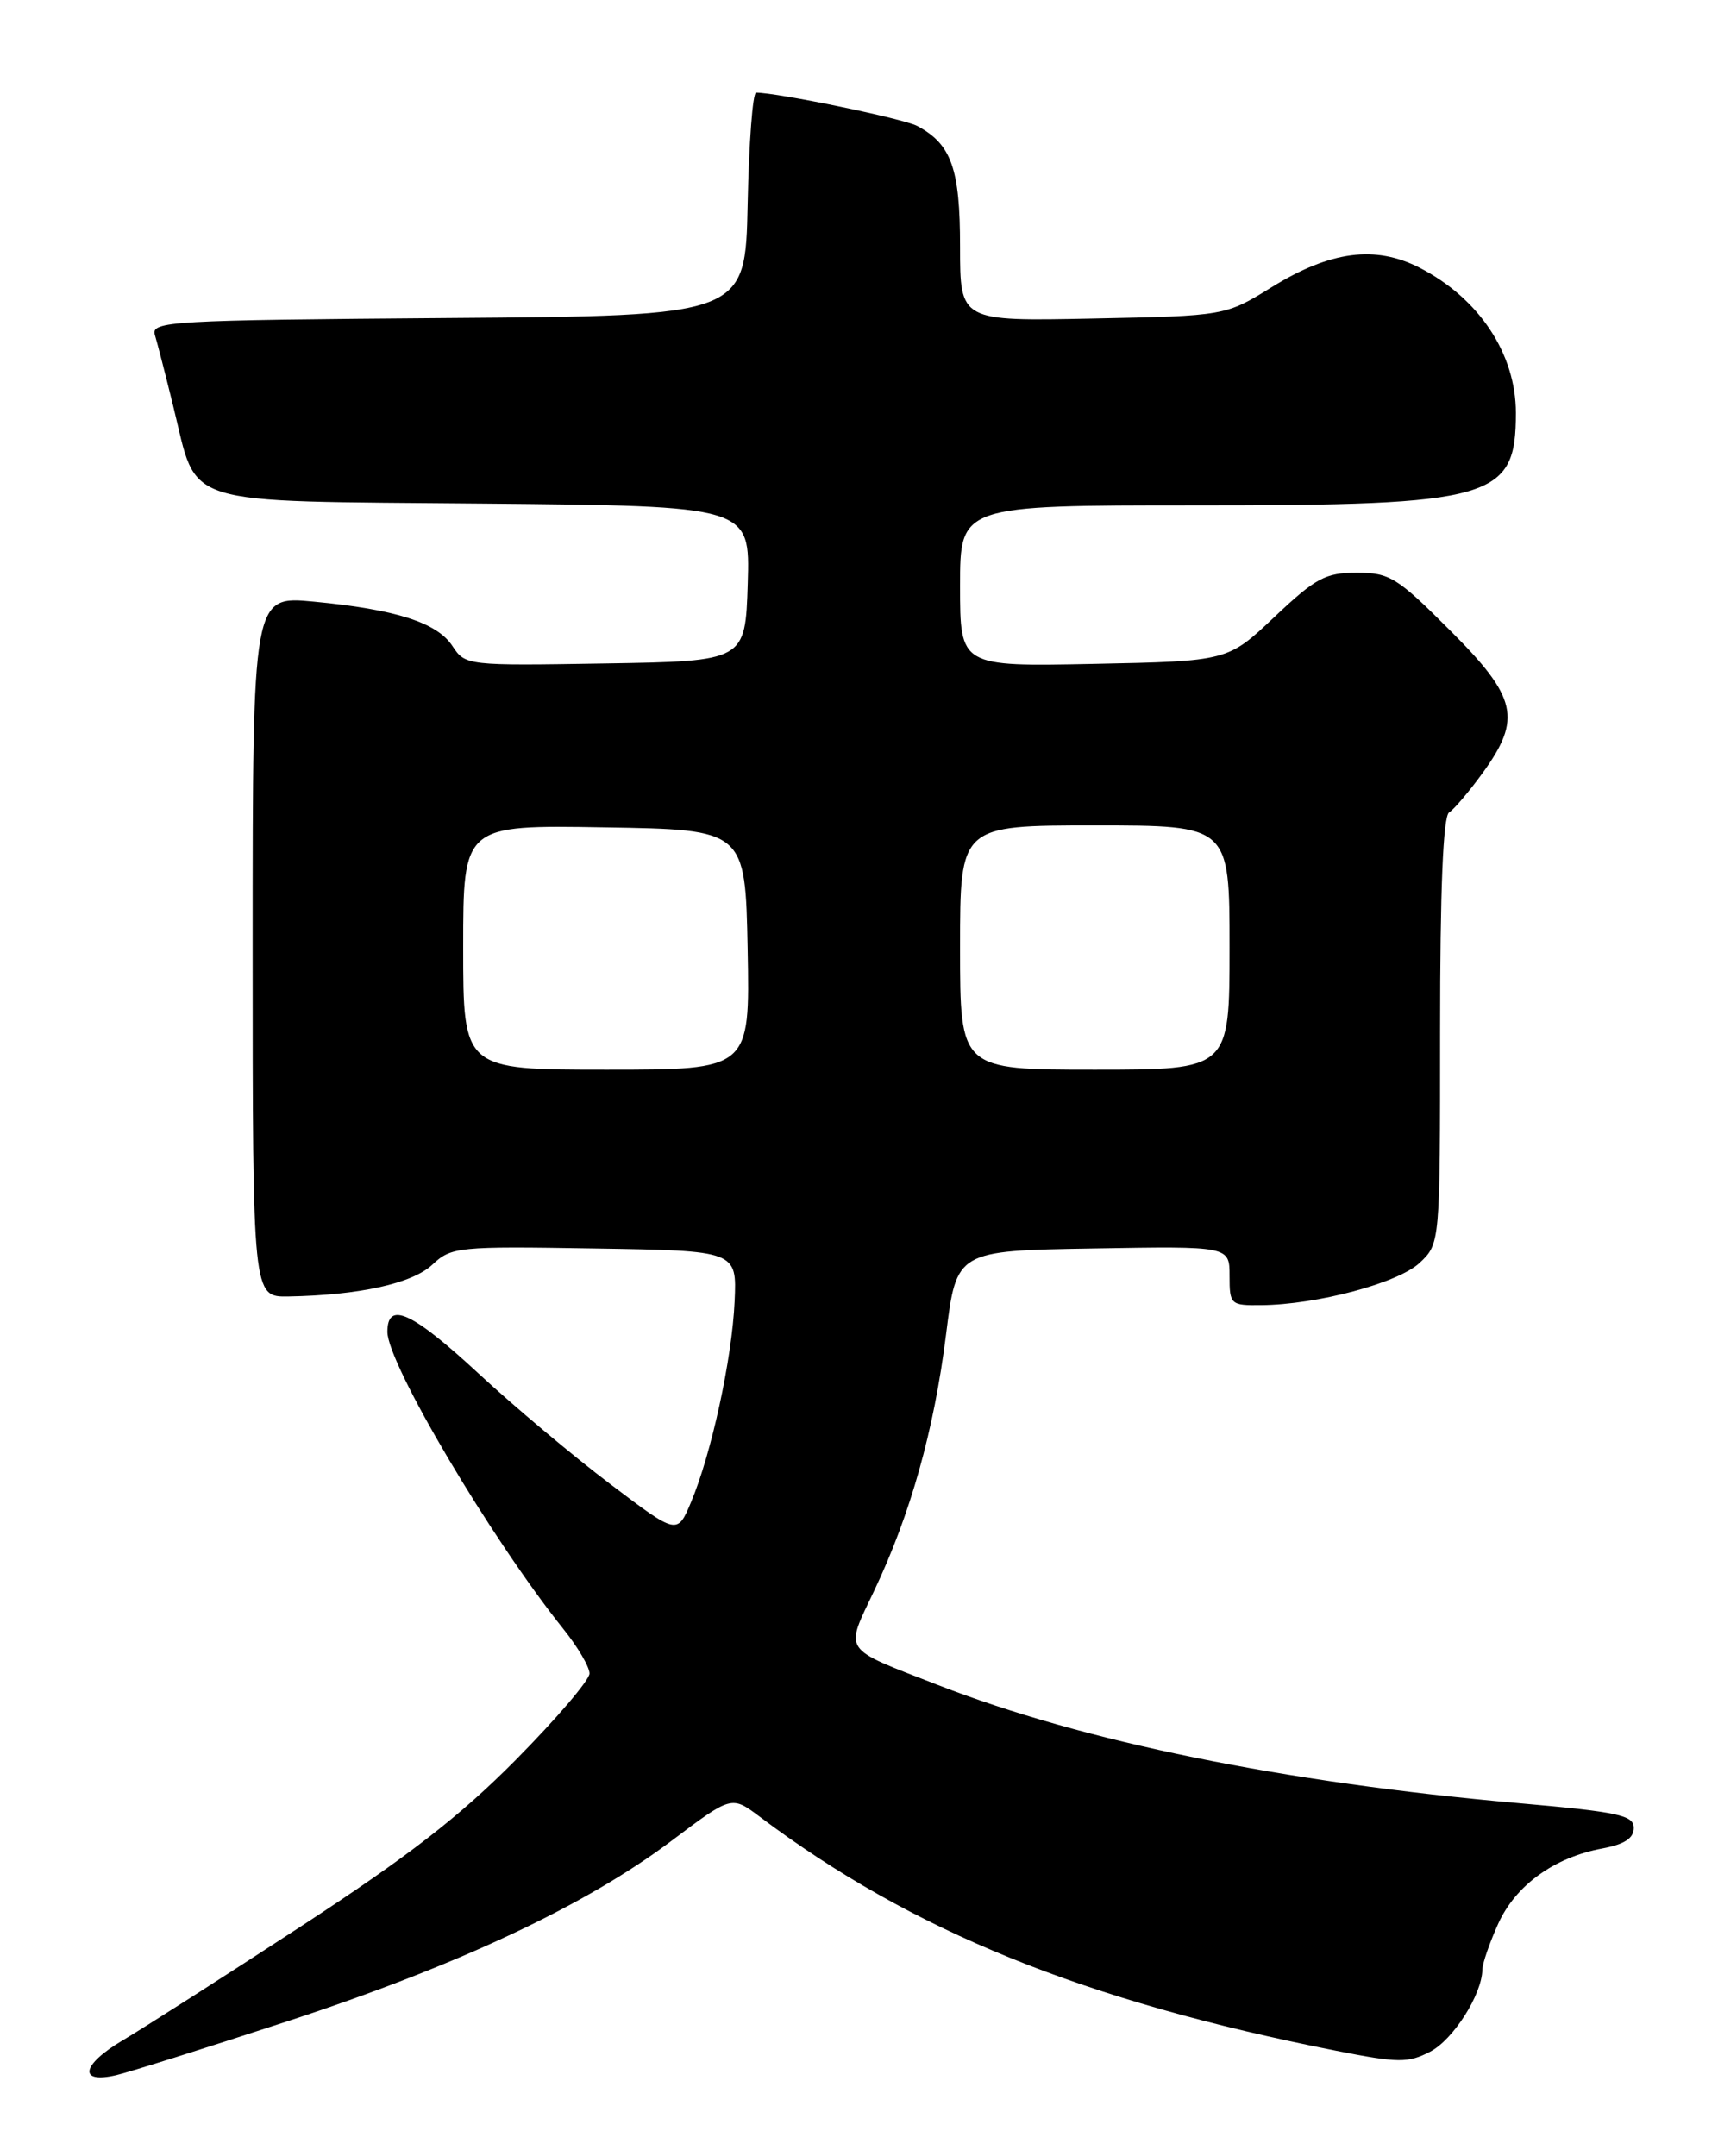 <?xml version="1.0" encoding="UTF-8" standalone="no"?>
<!DOCTYPE svg PUBLIC "-//W3C//DTD SVG 1.1//EN" "http://www.w3.org/Graphics/SVG/1.1/DTD/svg11.dtd" >
<svg xmlns="http://www.w3.org/2000/svg" xmlns:xlink="http://www.w3.org/1999/xlink" version="1.1" viewBox="0 0 204 256">
 <g >
 <path fill="currentColor"
d=" M 34.11 239.99 C 54.36 233.36 69.56 226.22 79.75 218.55 C 86.87 213.19 86.87 213.19 90.19 215.68 C 108.26 229.27 128.65 237.55 158.69 243.49 C 166.04 244.94 167.19 244.95 169.81 243.60 C 172.56 242.17 175.97 236.82 176.02 233.85 C 176.03 233.11 176.88 230.66 177.90 228.40 C 179.98 223.83 184.54 220.53 190.25 219.47 C 192.88 218.98 194.00 218.26 194.00 217.03 C 194.00 215.52 192.20 215.13 180.25 214.08 C 152.36 211.62 128.71 206.80 111.38 200.06 C 99.84 195.57 100.30 196.25 103.80 188.87 C 108.12 179.77 110.91 169.83 112.34 158.42 C 113.58 148.50 113.58 148.50 129.79 148.23 C 146.00 147.95 146.00 147.95 146.00 151.48 C 146.00 154.89 146.12 155.00 149.75 154.96 C 156.40 154.90 166.02 152.33 168.57 149.94 C 171.00 147.65 171.00 147.65 171.00 122.38 C 171.00 105.58 171.36 96.90 172.07 96.46 C 172.65 96.10 174.45 93.98 176.07 91.75 C 180.73 85.31 180.16 82.81 172.17 74.83 C 165.89 68.54 165.01 68.00 161.11 68.00 C 157.38 68.00 156.23 68.62 151.33 73.25 C 145.78 78.50 145.78 78.50 129.89 78.82 C 114.00 79.14 114.00 79.14 114.00 69.57 C 114.00 60.00 114.00 60.00 141.98 60.00 C 177.42 60.00 180.00 59.25 180.00 49.02 C 180.00 42.00 175.62 35.41 168.57 31.79 C 163.31 29.09 157.97 29.79 151.00 34.10 C 145.50 37.50 145.50 37.50 129.75 37.82 C 114.00 38.14 114.00 38.14 114.00 29.29 C 114.00 20.02 112.98 17.13 108.92 14.96 C 107.30 14.09 92.38 11.01 89.78 11.00 C 89.38 11.00 88.93 16.96 88.78 24.25 C 88.50 37.50 88.50 37.50 53.19 37.76 C 20.19 38.01 17.91 38.14 18.39 39.76 C 18.68 40.72 19.67 44.56 20.59 48.31 C 23.55 60.30 20.84 59.45 57.45 59.79 C 89.07 60.08 89.07 60.08 88.79 69.29 C 88.50 78.50 88.50 78.50 71.88 78.77 C 55.43 79.04 55.25 79.02 53.73 76.71 C 51.90 73.92 47.05 72.36 37.25 71.43 C 30.00 70.74 30.00 70.74 30.00 112.37 C 30.00 154.00 30.00 154.00 34.25 153.93 C 42.65 153.78 48.96 152.39 51.33 150.16 C 53.59 148.04 54.34 147.96 70.59 148.23 C 87.50 148.50 87.50 148.50 87.23 154.50 C 86.93 161.31 84.47 172.63 82.05 178.36 C 80.42 182.23 80.42 182.23 72.46 176.20 C 68.08 172.89 61.05 166.99 56.84 163.09 C 48.91 155.75 46.00 154.42 46.00 158.13 C 46.00 161.90 58.31 182.68 66.88 193.39 C 68.60 195.53 70.00 197.91 70.00 198.69 C 70.00 199.47 66.06 204.08 61.25 208.94 C 54.63 215.63 48.45 220.42 35.85 228.64 C 26.70 234.61 17.11 240.74 14.55 242.26 C 9.65 245.16 9.25 247.44 13.81 246.38 C 15.29 246.04 24.42 243.16 34.11 239.99 Z  M 55.00 112.48 C 55.00 97.95 55.00 97.95 71.75 98.23 C 88.50 98.50 88.50 98.50 88.78 112.75 C 89.05 127.00 89.05 127.00 72.03 127.00 C 55.00 127.00 55.00 127.00 55.00 112.48 Z  M 114.00 112.50 C 114.00 98.00 114.00 98.00 130.00 98.00 C 146.00 98.00 146.00 98.00 146.00 112.50 C 146.00 127.00 146.00 127.00 130.00 127.00 C 114.00 127.00 114.00 127.00 114.00 112.50 Z "/>
</g>
</svg>